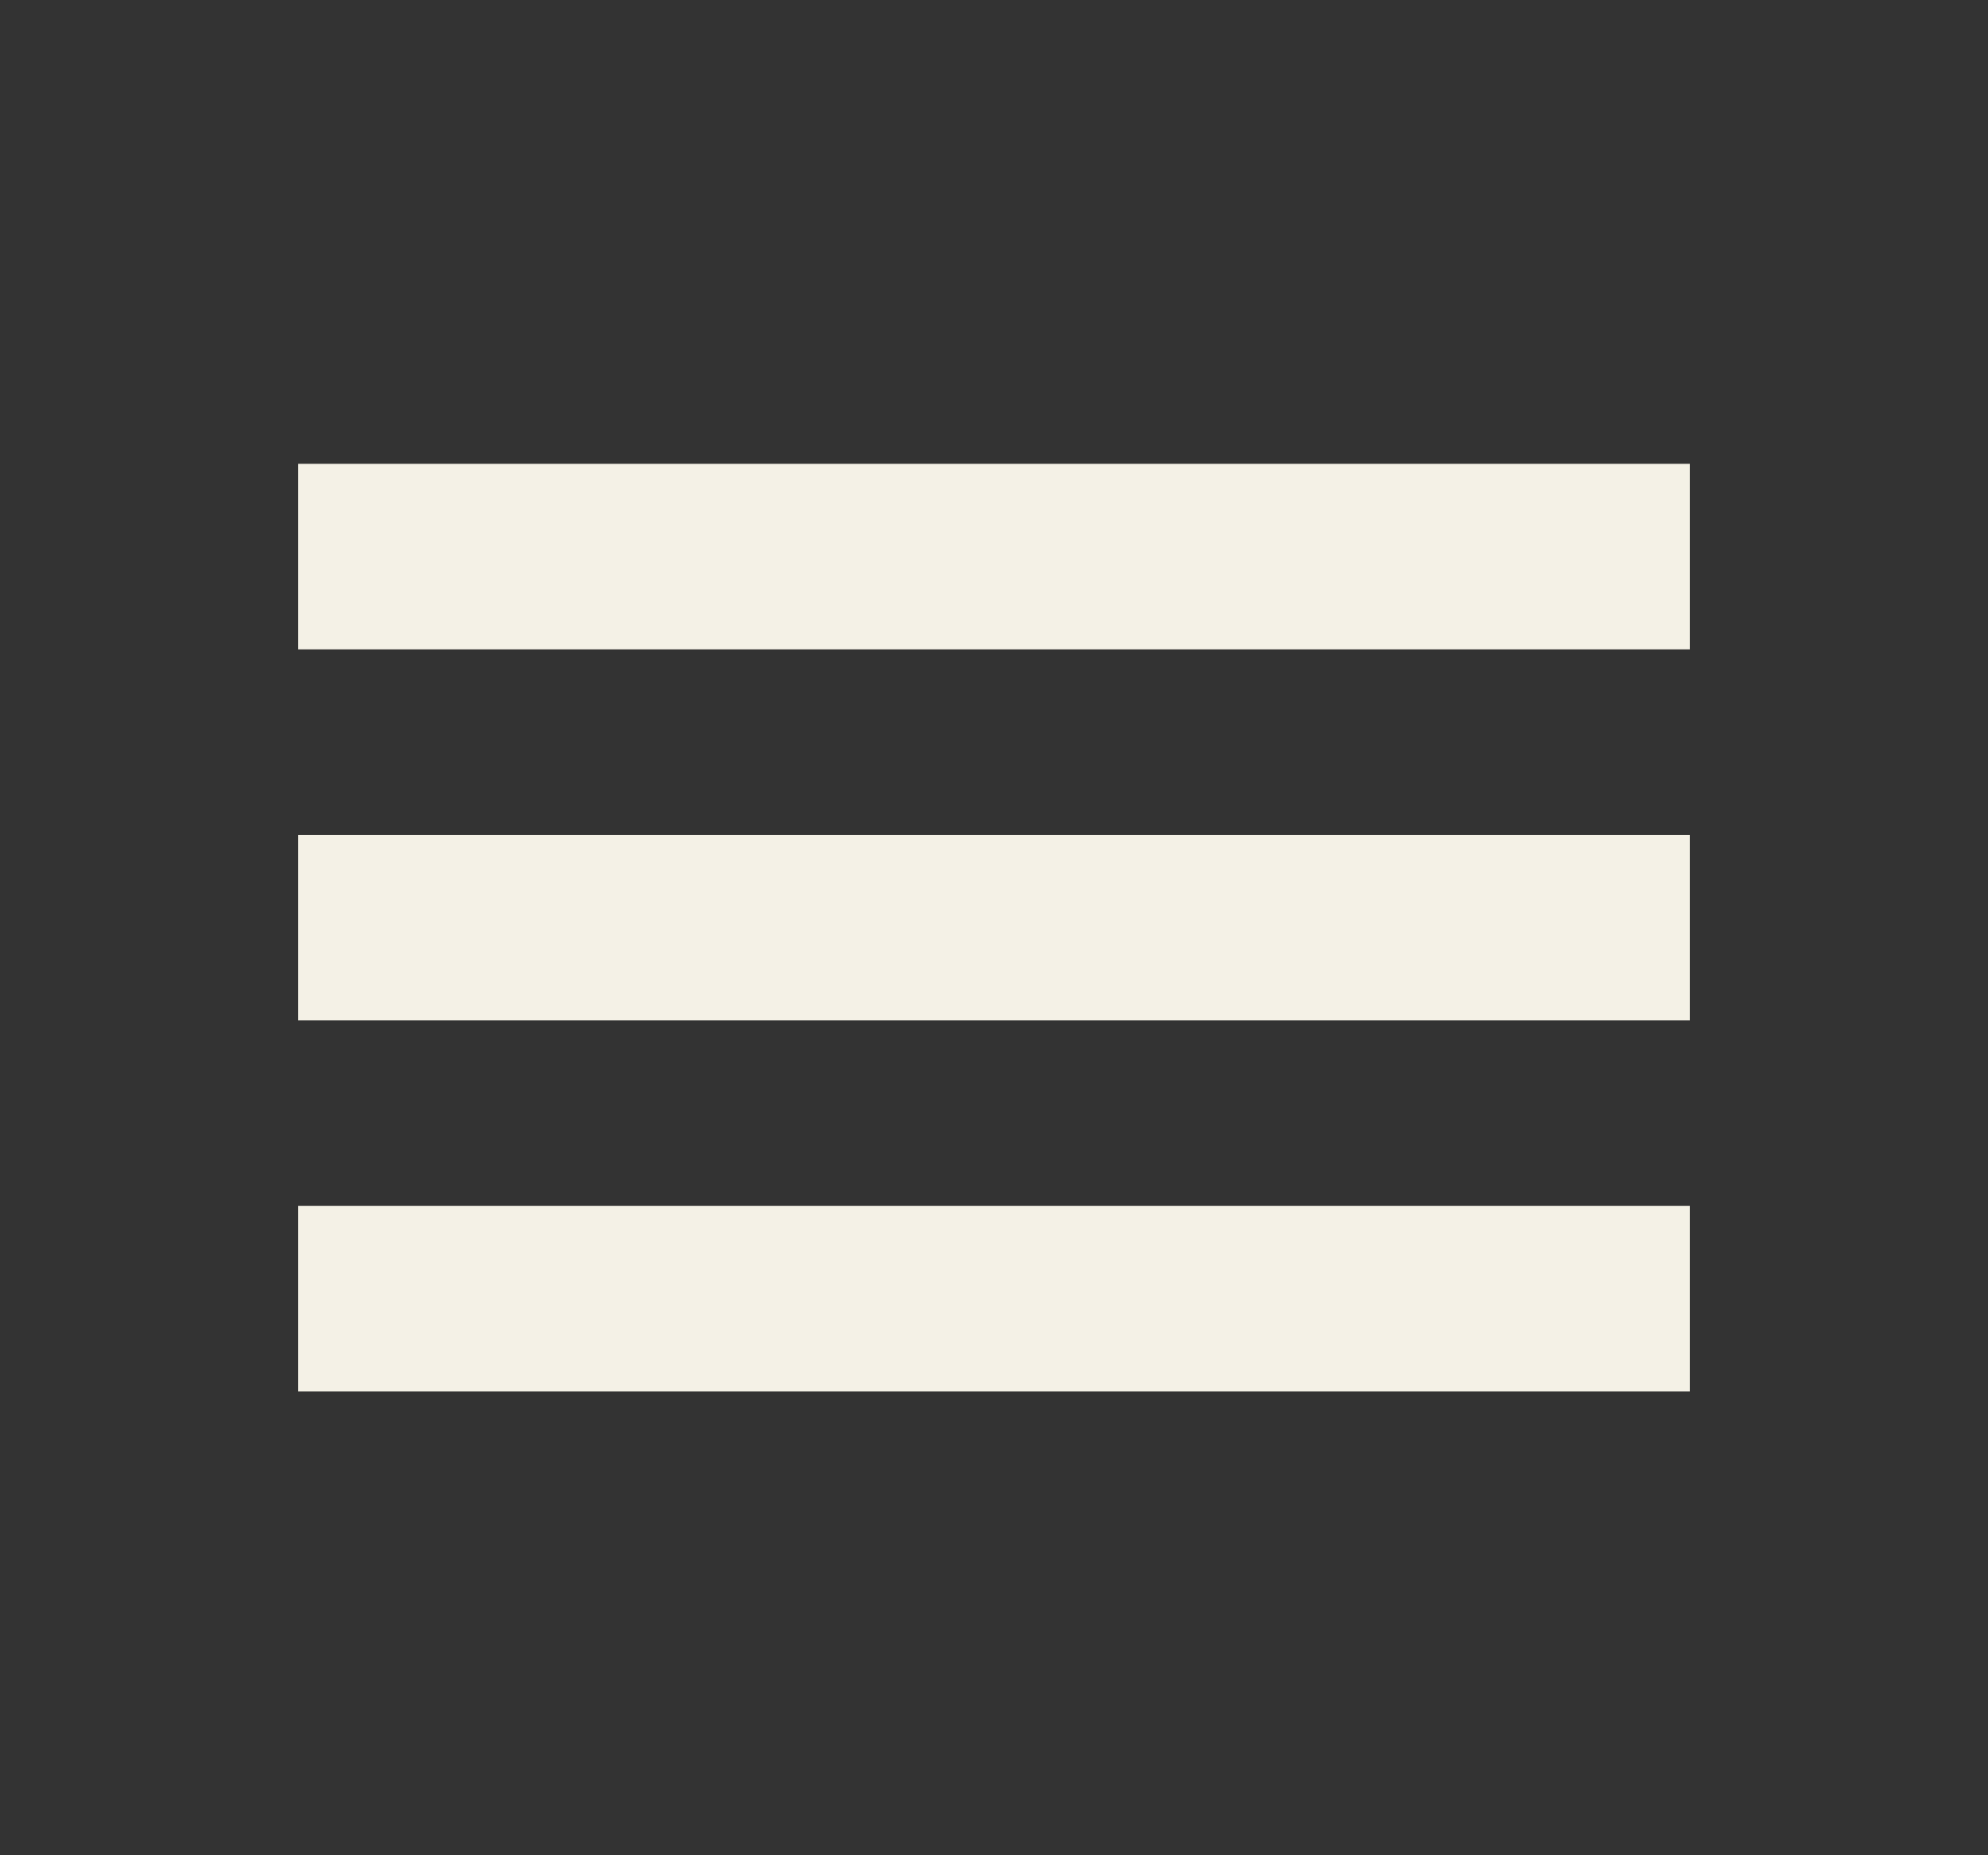 <svg width="45" height="42" viewBox="0 0 45 42" fill="none" xmlns="http://www.w3.org/2000/svg">
<rect x="0" y="0" width="45" height="42" fill="#333333" stroke="none"/>
<path d="M6.75 31.5H38.25V27.3H6.75V31.5ZM6.75 10.5V14.7H38.25V10.5H6.75ZM6.75 23.1H38.25V18.9H6.75V23.1Z" fill="#F4F1E6"/>
</svg>
